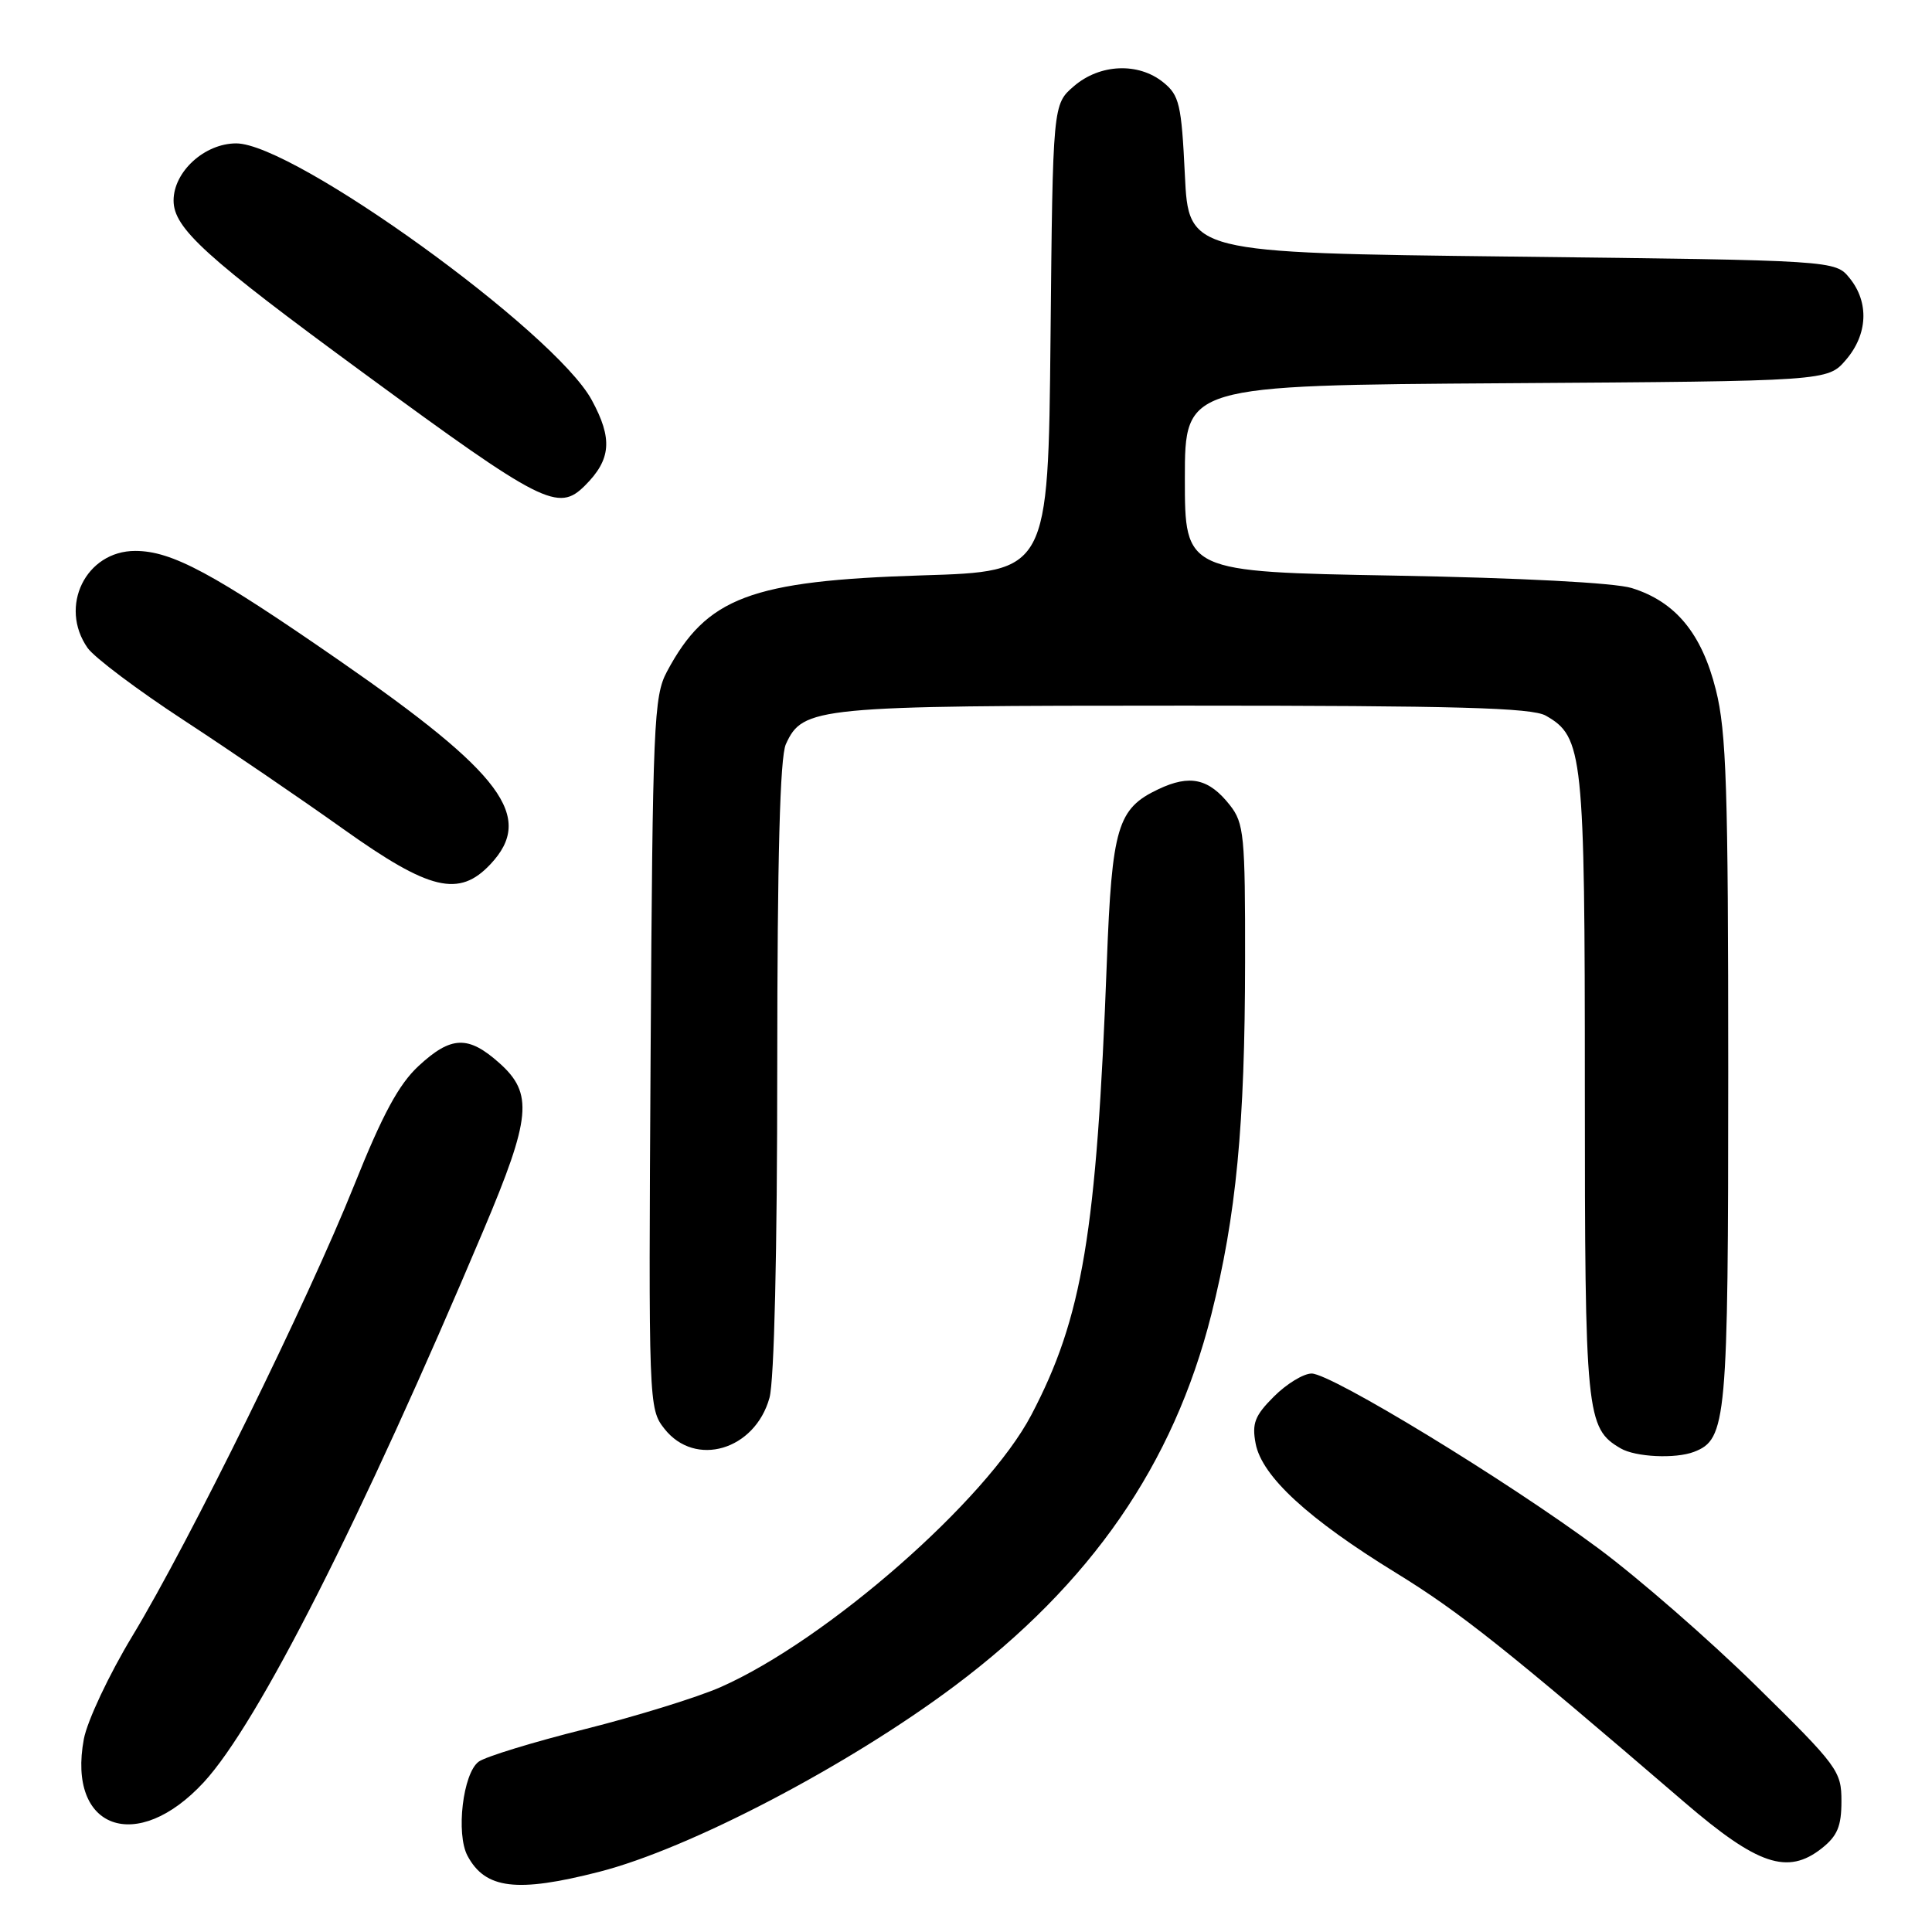 <?xml version="1.0" encoding="UTF-8" standalone="no"?>
<!DOCTYPE svg PUBLIC "-//W3C//DTD SVG 1.1//EN" "http://www.w3.org/Graphics/SVG/1.1/DTD/svg11.dtd" >
<svg xmlns="http://www.w3.org/2000/svg" xmlns:xlink="http://www.w3.org/1999/xlink" version="1.1" viewBox="0 0 256 256">
 <g >
 <path fill="currentColor"
d=" M 79.38 248.03 C 91.36 244.97 112.38 233.97 126.50 223.39 C 144.57 209.84 155.48 194.07 160.50 174.21 C 163.81 161.08 164.96 149.10 164.98 127.38 C 165.00 110.69 164.84 109.07 162.97 106.69 C 160.18 103.15 157.67 102.59 153.48 104.58 C 148.07 107.14 147.34 109.60 146.66 127.50 C 145.31 163.39 143.44 174.58 136.65 187.50 C 130.72 198.79 109.56 217.33 95.49 223.55 C 92.43 224.90 84.34 227.40 77.50 229.12 C 70.66 230.83 64.33 232.77 63.43 233.43 C 61.34 234.96 60.39 242.99 61.95 245.91 C 64.31 250.31 68.47 250.82 79.38 248.03 Z  M 241.37 244.93 C 243.46 243.28 244.00 242.00 244.00 238.68 C 244.01 234.68 243.53 234.03 232.73 223.42 C 226.54 217.33 217.12 209.12 211.81 205.18 C 199.77 196.24 176.41 182.00 173.80 182.00 C 172.72 182.00 170.48 183.37 168.81 185.04 C 166.26 187.58 165.87 188.61 166.38 191.29 C 167.21 195.63 173.35 201.28 185.00 208.43 C 193.44 213.62 199.47 218.41 223.26 238.86 C 232.89 247.13 236.87 248.47 241.37 244.93 Z  M 27.00 236.16 C 34.16 228.41 47.84 201.42 64.07 163.00 C 70.38 148.07 70.68 144.89 66.18 140.87 C 62.04 137.17 59.78 137.25 55.46 141.25 C 52.84 143.68 50.69 147.66 46.95 157.00 C 40.78 172.40 25.09 204.30 17.54 216.78 C 14.45 221.89 11.56 228.03 11.11 230.43 C 8.87 242.41 18.14 245.75 27.00 236.16 Z  M 224.46 192.38 C 228.79 190.71 229.00 188.41 229.00 142.01 C 229.00 104.50 228.76 96.94 227.36 91.40 C 225.49 83.93 222.01 79.72 216.21 77.92 C 213.97 77.22 201.47 76.57 184.75 76.27 C 157.00 75.77 157.00 75.77 157.00 63.42 C 157.00 51.06 157.00 51.06 199.59 50.78 C 242.17 50.50 242.17 50.50 244.59 47.69 C 247.49 44.32 247.69 40.07 245.09 36.86 C 243.18 34.50 243.18 34.50 200.34 34.00 C 157.50 33.50 157.50 33.50 157.00 23.16 C 156.55 13.81 156.27 12.63 154.14 10.91 C 150.84 8.24 145.74 8.46 142.31 11.41 C 139.50 13.82 139.50 13.82 139.20 44.78 C 138.89 75.73 138.89 75.73 122.20 76.24 C 99.46 76.95 93.62 79.15 88.37 89.00 C 86.63 92.25 86.48 95.85 86.21 139.57 C 85.93 186.15 85.95 186.66 88.04 189.32 C 92.11 194.50 100.03 192.16 101.96 185.22 C 102.59 182.95 102.99 165.88 102.99 141.30 C 103.00 113.56 103.35 100.33 104.13 98.61 C 106.39 93.66 108.06 93.50 157.00 93.50 C 193.03 93.50 202.99 93.78 204.83 94.83 C 209.77 97.64 210.00 99.83 210.00 144.02 C 210.00 187.52 210.17 189.25 214.75 191.92 C 216.72 193.07 222.01 193.32 224.46 192.38 Z  M 64.99 114.51 C 70.87 108.25 66.64 102.54 45.00 87.55 C 28.24 75.94 22.77 73.00 17.92 73.00 C 11.37 73.00 7.76 80.36 11.61 85.86 C 12.50 87.12 18.24 91.44 24.36 95.44 C 30.49 99.45 40.00 105.94 45.50 109.86 C 56.94 118.01 60.83 118.94 64.99 114.51 Z  M 77.51 64.34 C 80.99 60.87 81.20 58.13 78.40 52.99 C 73.47 43.93 38.92 19.00 31.30 19.00 C 27.11 19.00 23.00 22.75 23.00 26.57 C 23.00 30.24 27.18 34.04 48.27 49.50 C 71.91 66.84 73.97 67.88 77.51 64.34 Z "/>
</g>
</svg>